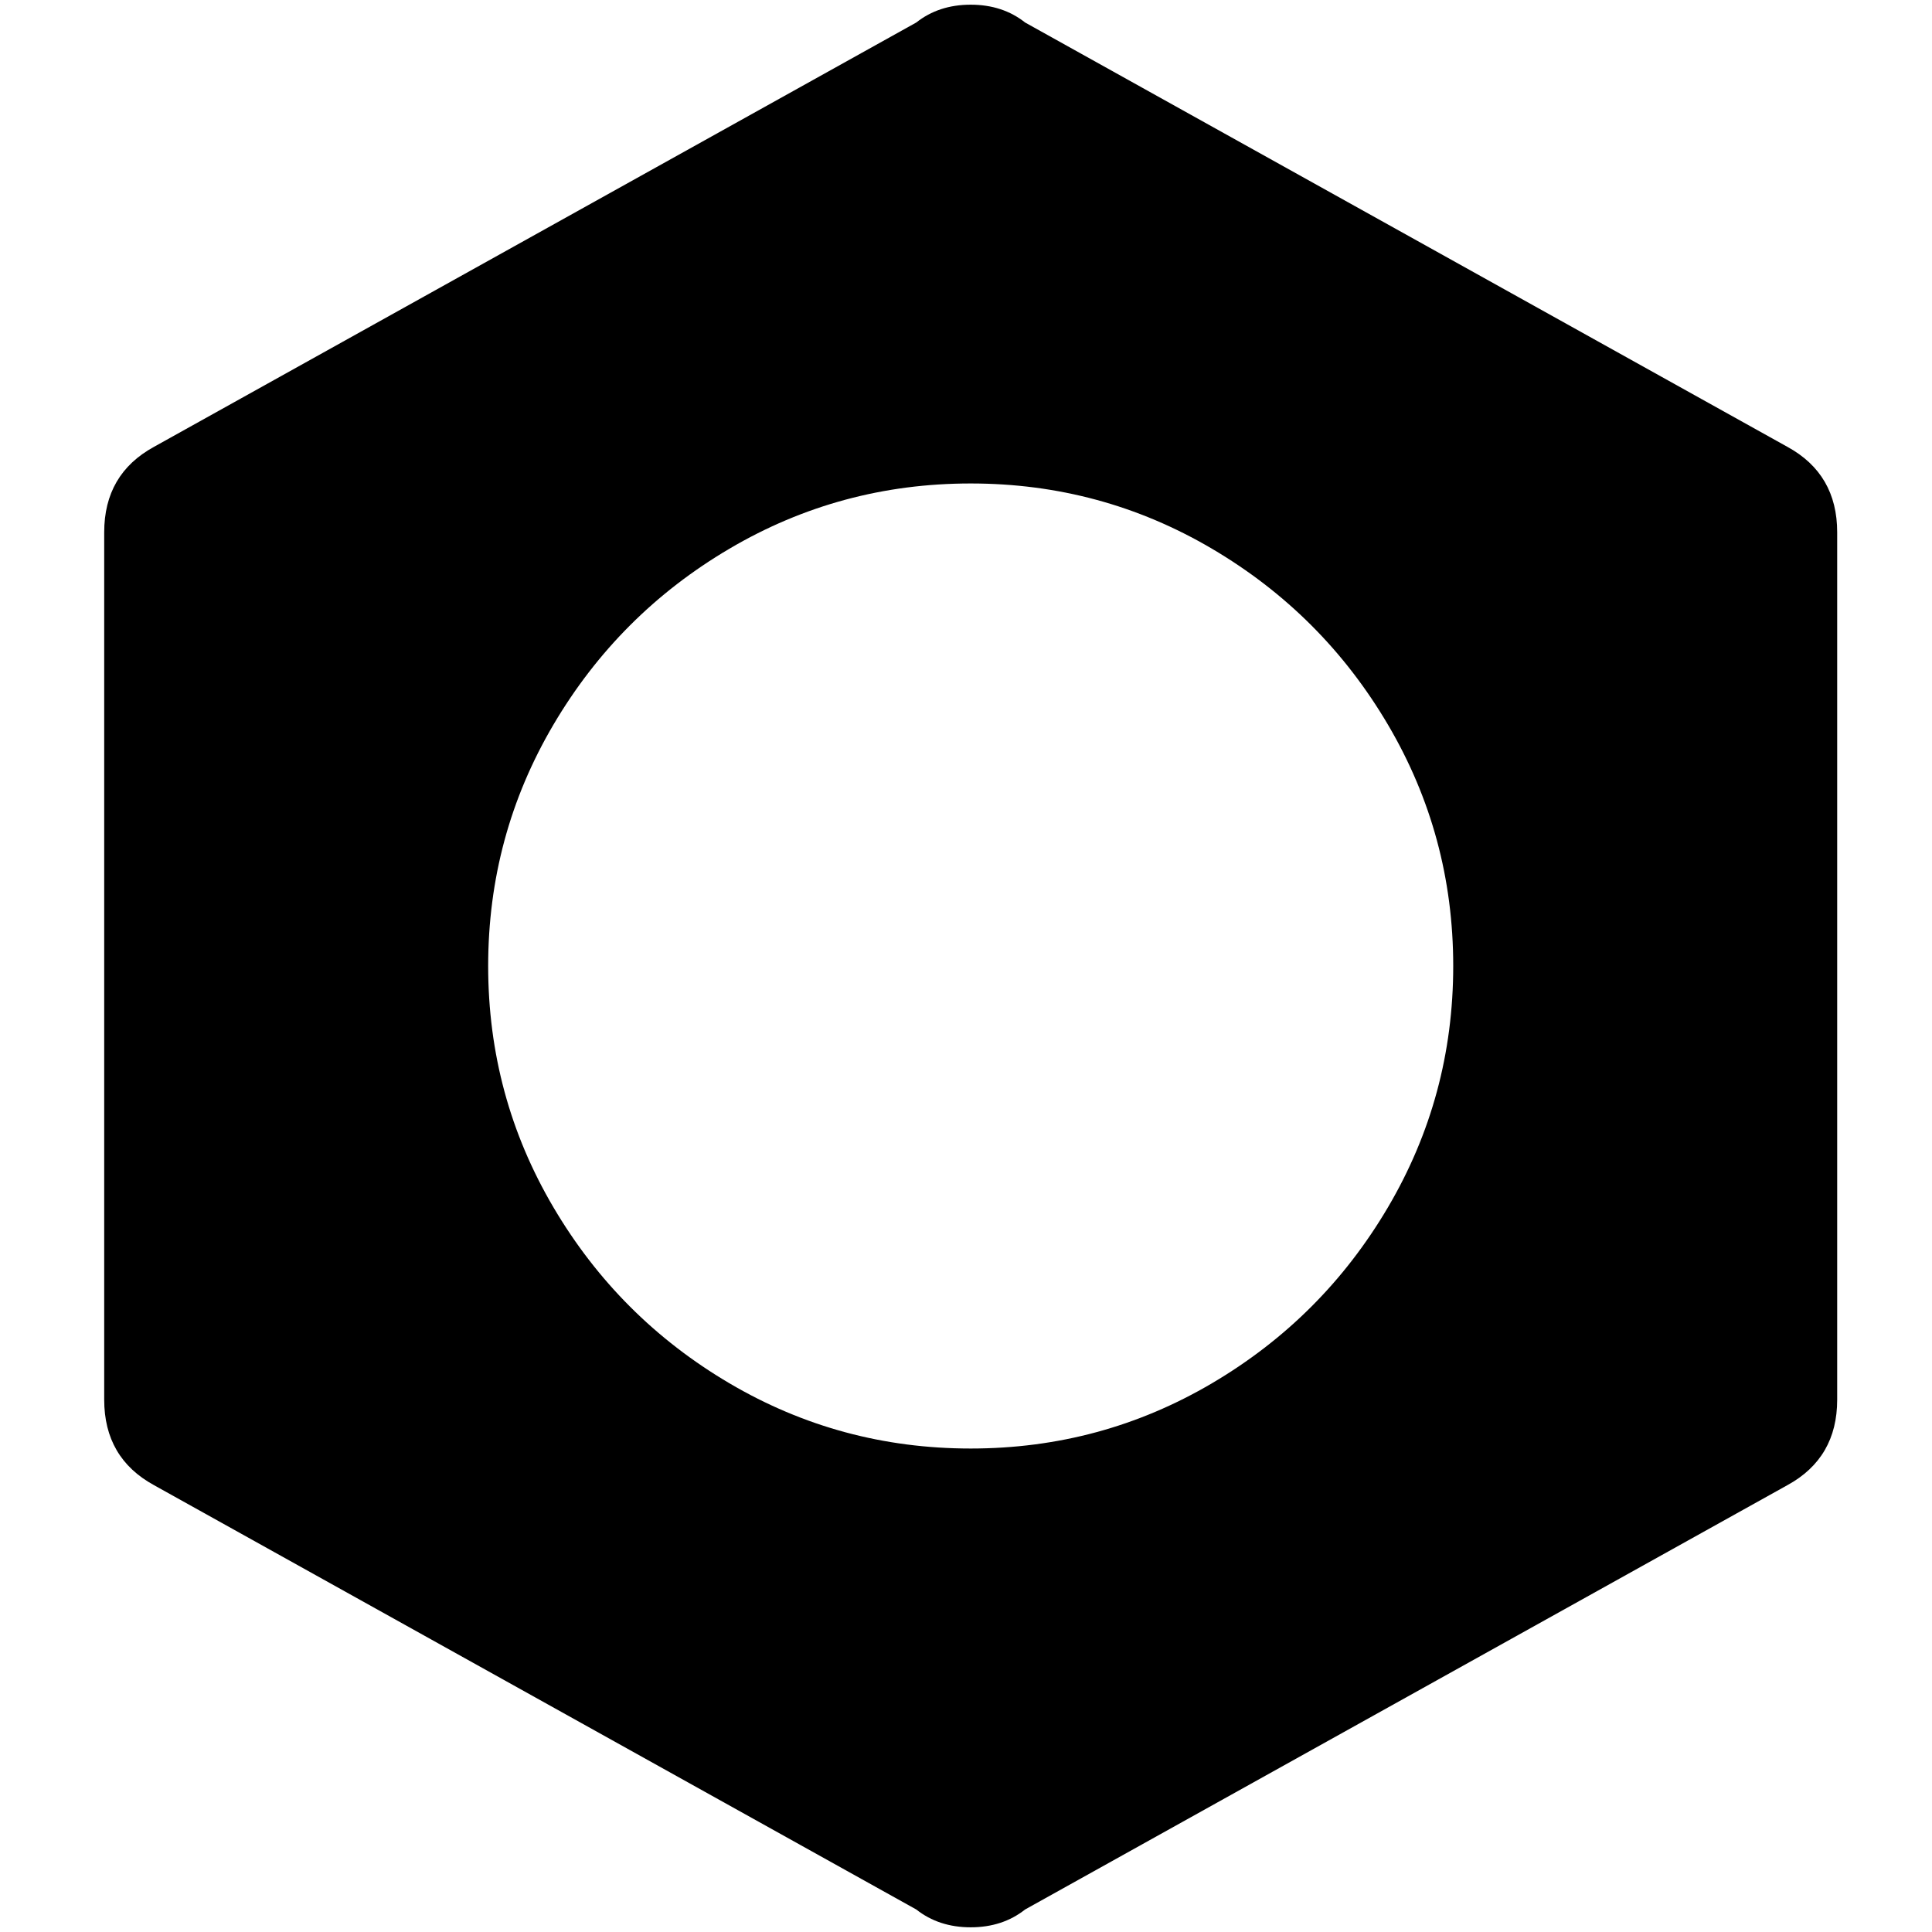 <?xml version="1.0" standalone="no"?>
<!DOCTYPE svg PUBLIC "-//W3C//DTD SVG 1.1//EN" "http://www.w3.org/Graphics/SVG/1.1/DTD/svg11.dtd" >
<svg xmlns="http://www.w3.org/2000/svg" xmlns:xlink="http://www.w3.org/1999/xlink" version="1.1" width="2048" height="2048" viewBox="-10 0 2058 2048">
   <path fill="currentColor"
d="M1947 1486q0 62 -53 91l-812 452q-24 19 -58 19t-58 -19l-812 -452q-53 -29 -53 -91v-924q0 -62 53 -91l812 -452q24 -19 58 -19t58 19l812 452q53 29 53 91v924zM1024 510q-139 0 -257 69.5t-187.5 187.5t-69.5 257t69.5 257t187.5 187.5t257 69.5t257 -69.5
t187.5 -187.5t69.5 -257t-69.5 -257t-187.5 -187.5t-257 -69.5z" />
</svg>

